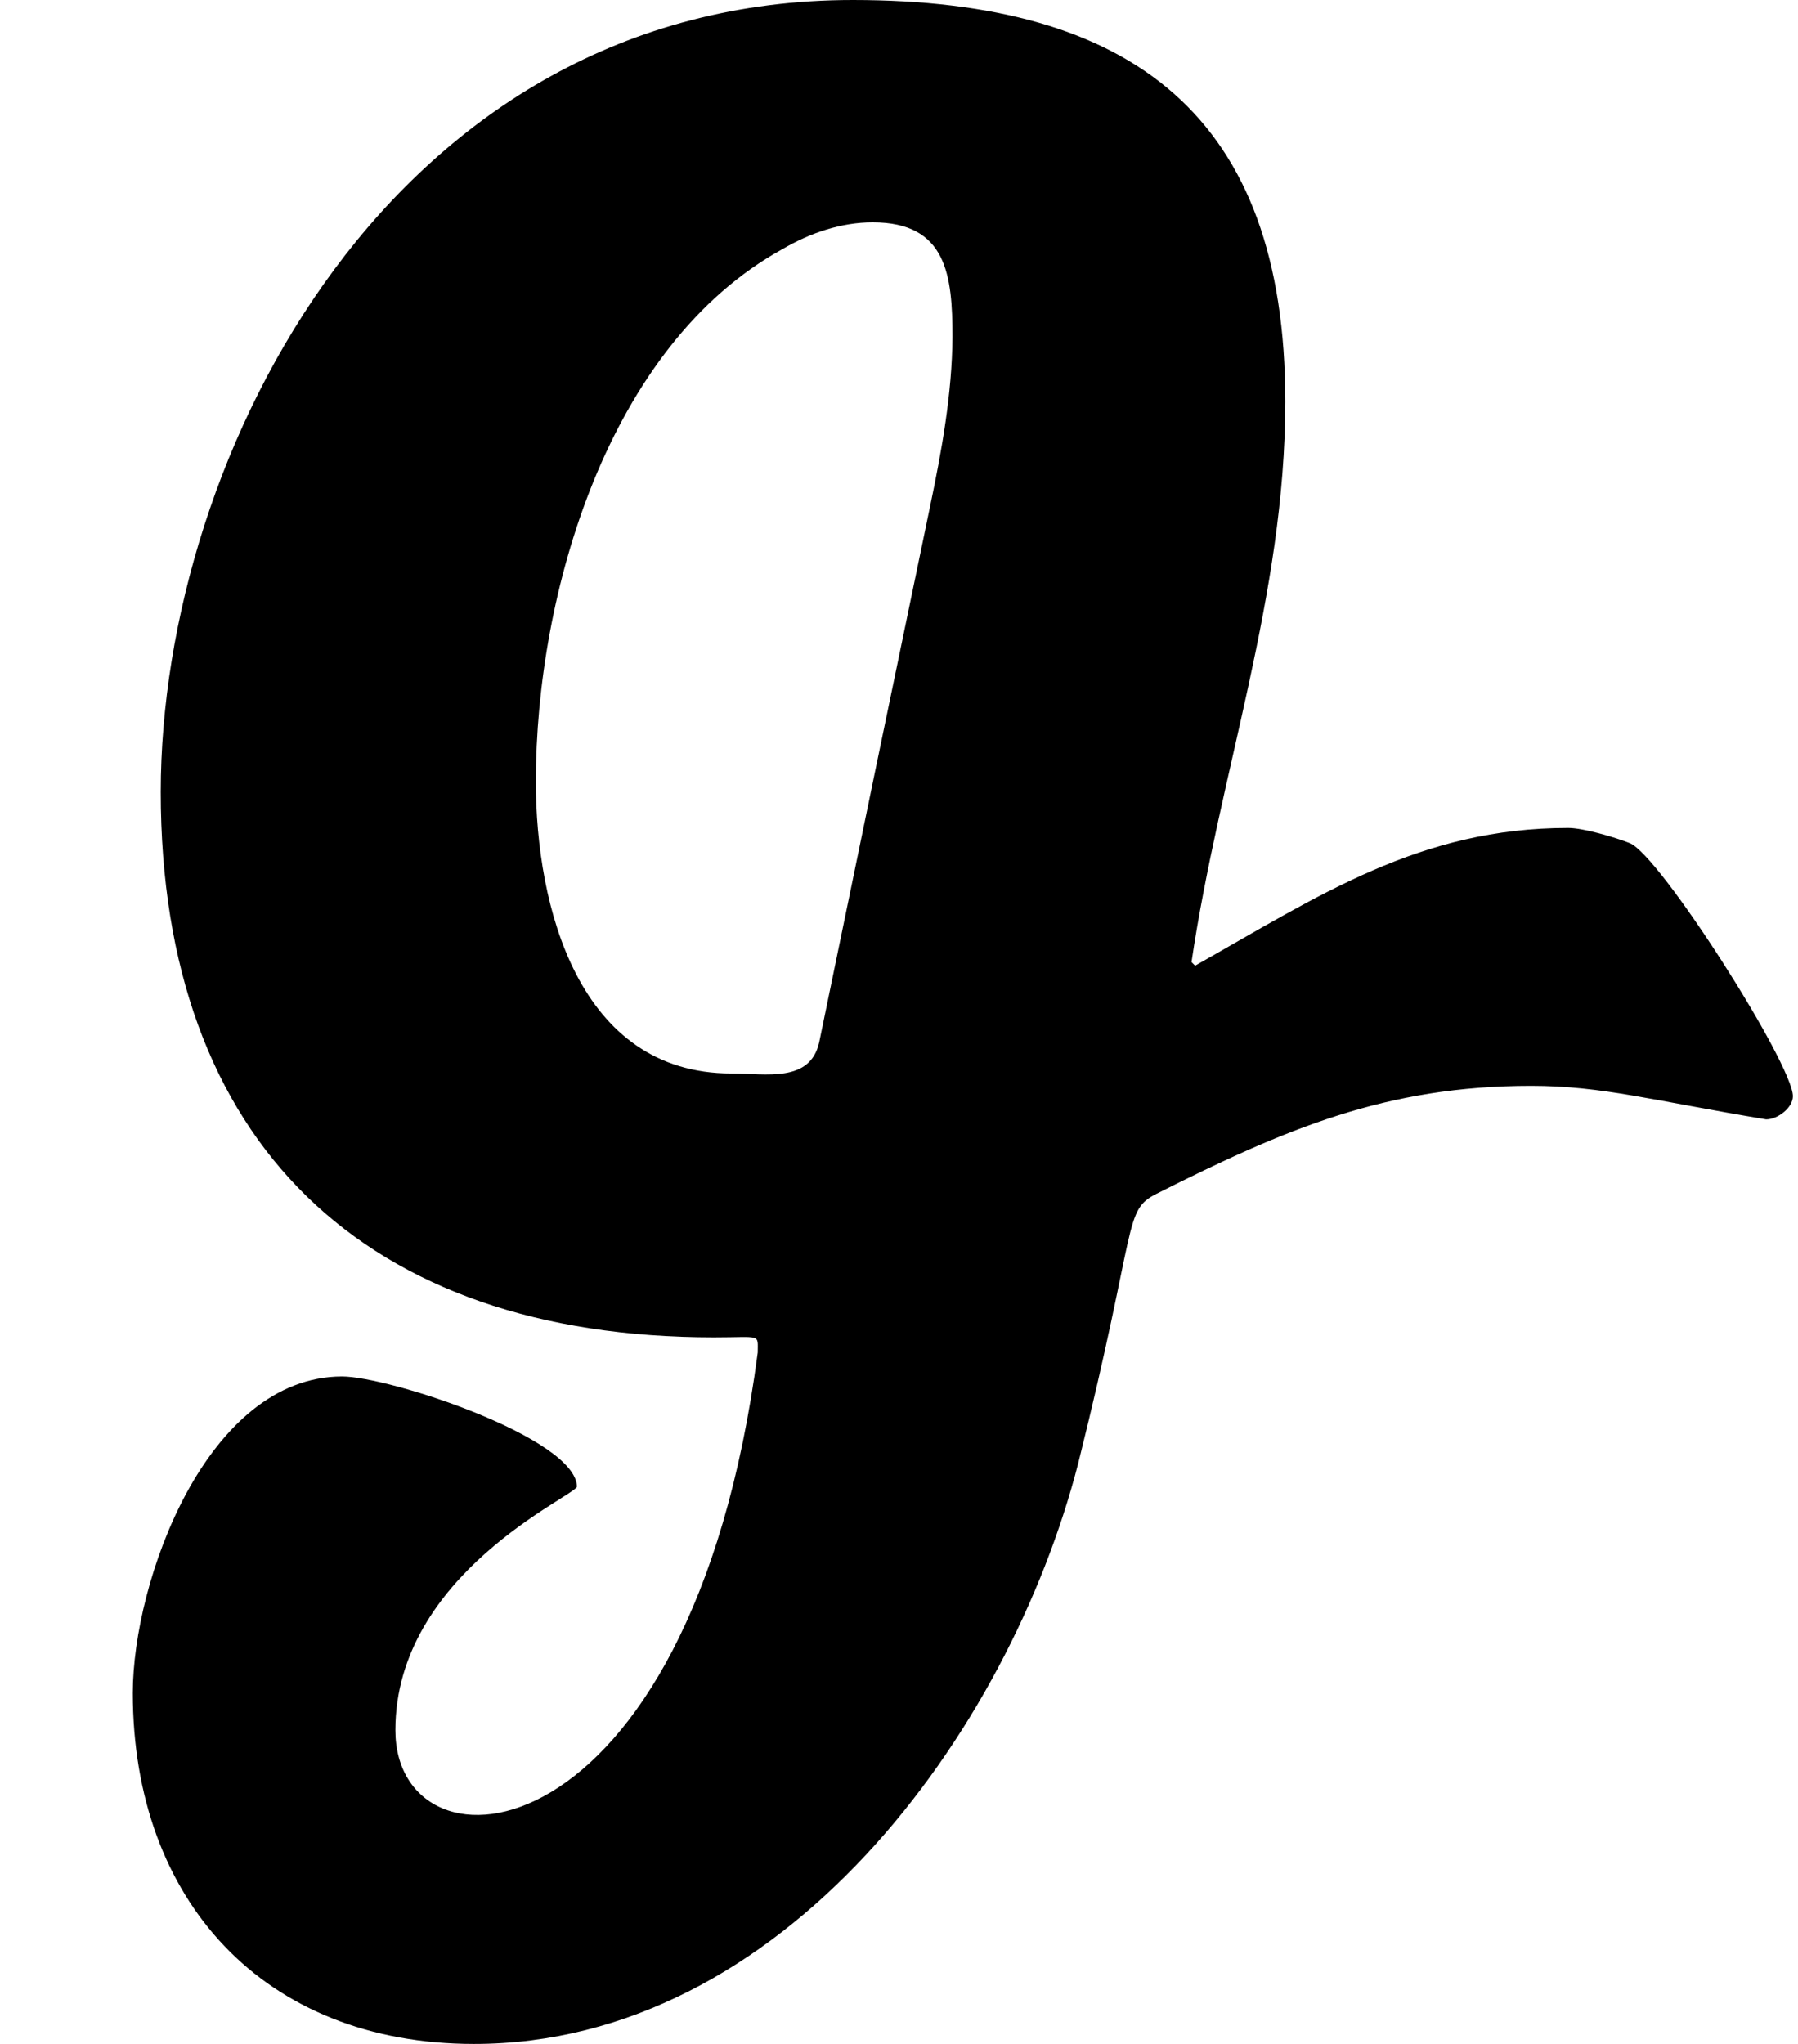 <svg xmlns="http://www.w3.org/2000/svg" xmlns:xlink="http://www.w3.org/1999/xlink" aria-hidden="true" role="img" class="iconify iconify--fa-brands" width="0.88em" height="1em" preserveAspectRatio="xMidYMid meet" viewBox="0 0 448 512" data-icon="fa-brands:glide-g"><path fill="currentColor" d="M407.1 211.2c-3.5-1.4-11.6-3.8-15.4-3.8c-37.1 0-62.2 16.8-93.5 34.5l-.9-.9c7-47.3 23.5-91.9 23.5-140.4C320.8 29.1 282.6 0 212.4 0C97.3 0 39 113.7 39 198.4C39 286.3 90.3 335 177.6 335c12 0 11-1 11 3.8c-16.9 128.9-90.8 133.1-90.8 94.6c0-39.2 45-58.6 45.5-61c-.3-12.2-47-27.6-58.9-27.6c-33.9.1-52.4 51.2-52.4 79.3C32 476 64.8 512 117.5 512c77.4 0 134-77.8 151.4-145.4c15.1-60.5 11.2-63.3 19.7-67.6c32.2-16.2 57.5-27 93.8-27c17.8 0 30.5 3.7 58.9 8.4c2.9 0 6.7-2.9 6.7-5.8c0-8-33.4-60.5-40.9-63.4zm-175.3-84.4c-9.3 44.7-18.6 89.6-27.8 134.3c-2.3 10.2-13.3 7.8-22 7.8c-38.3 0-49-41.8-49-73.1c0-47 18-109.3 61.8-133.4c7-4.1 14.8-6.7 22.6-6.7c18.6 0 20 13.3 20 28.7c-.1 14.3-2.7 28.5-5.6 42.4z"></path></svg>